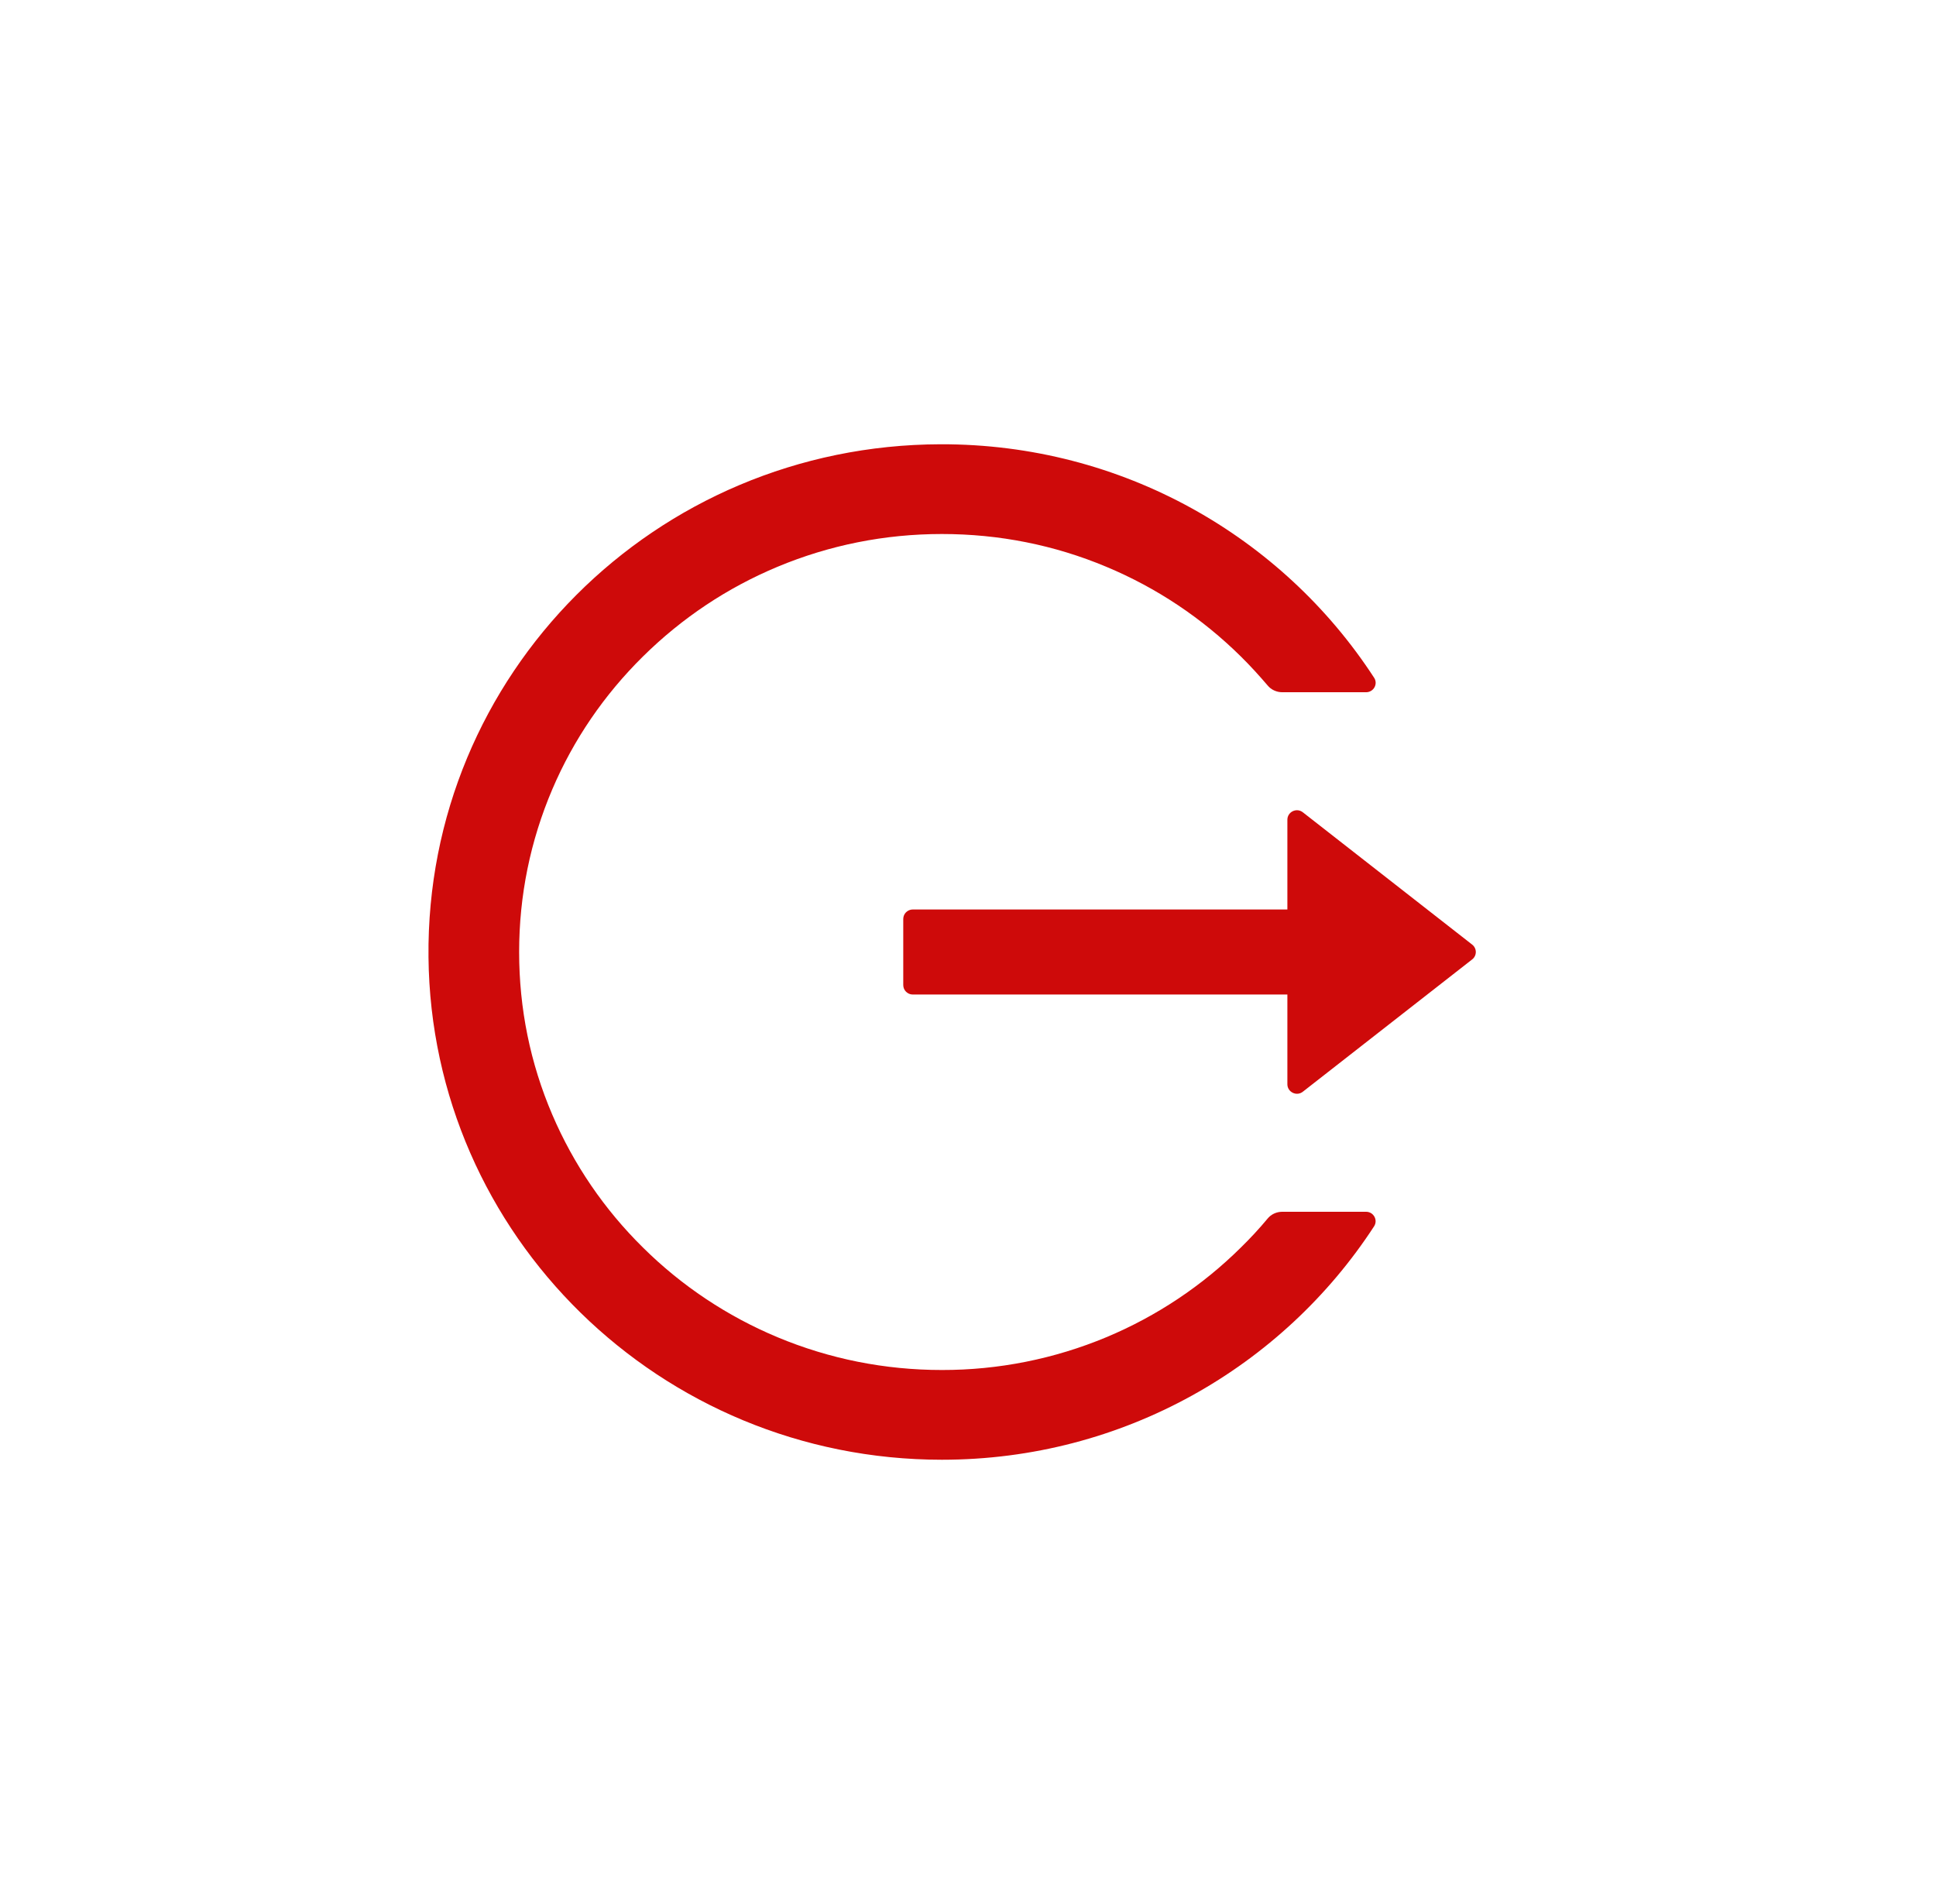 <svg width="61" height="60" viewBox="0 0 61 60" fill="none" xmlns="http://www.w3.org/2000/svg">
<g id="ant-design:logout-outlined">
<path id="Vector" d="M43.043 38.186H40.401C40.221 38.186 40.051 38.264 39.939 38.402C39.676 38.718 39.394 39.023 39.097 39.313C37.882 40.517 36.444 41.476 34.861 42.138C33.221 42.823 31.458 43.175 29.678 43.172C27.877 43.172 26.133 42.822 24.495 42.138C22.912 41.476 21.473 40.517 20.259 39.313C19.042 38.114 18.072 36.693 17.402 35.127C16.707 33.505 16.357 31.782 16.357 30C16.357 28.218 16.711 26.495 17.402 24.873C18.071 23.306 19.034 21.896 20.259 20.687C21.484 19.477 22.909 18.525 24.495 17.862C26.133 17.178 27.877 16.828 29.678 16.828C31.478 16.828 33.222 17.174 34.861 17.862C36.447 18.525 37.871 19.477 39.097 20.687C39.394 20.98 39.672 21.286 39.939 21.598C40.051 21.736 40.224 21.814 40.401 21.814H43.043C43.28 21.814 43.427 21.553 43.295 21.356C40.412 16.921 35.368 13.985 29.636 14C20.631 14.022 13.411 21.26 13.501 30.164C13.591 38.926 20.8 46 29.678 46C35.395 46 40.416 43.068 43.295 38.644C43.423 38.447 43.28 38.186 43.043 38.186ZM46.385 29.766L41.051 25.598C40.852 25.442 40.563 25.583 40.563 25.833V28.66H28.761C28.595 28.66 28.46 28.794 28.46 28.958V31.042C28.46 31.206 28.595 31.34 28.761 31.34H40.563V34.167C40.563 34.417 40.856 34.558 41.051 34.402L46.385 30.234C46.421 30.207 46.45 30.171 46.47 30.13C46.49 30.09 46.5 30.045 46.5 30C46.5 29.955 46.49 29.91 46.47 29.87C46.45 29.829 46.421 29.794 46.385 29.766Z" fill="#CE0A0A"/>
</g>
</svg>
